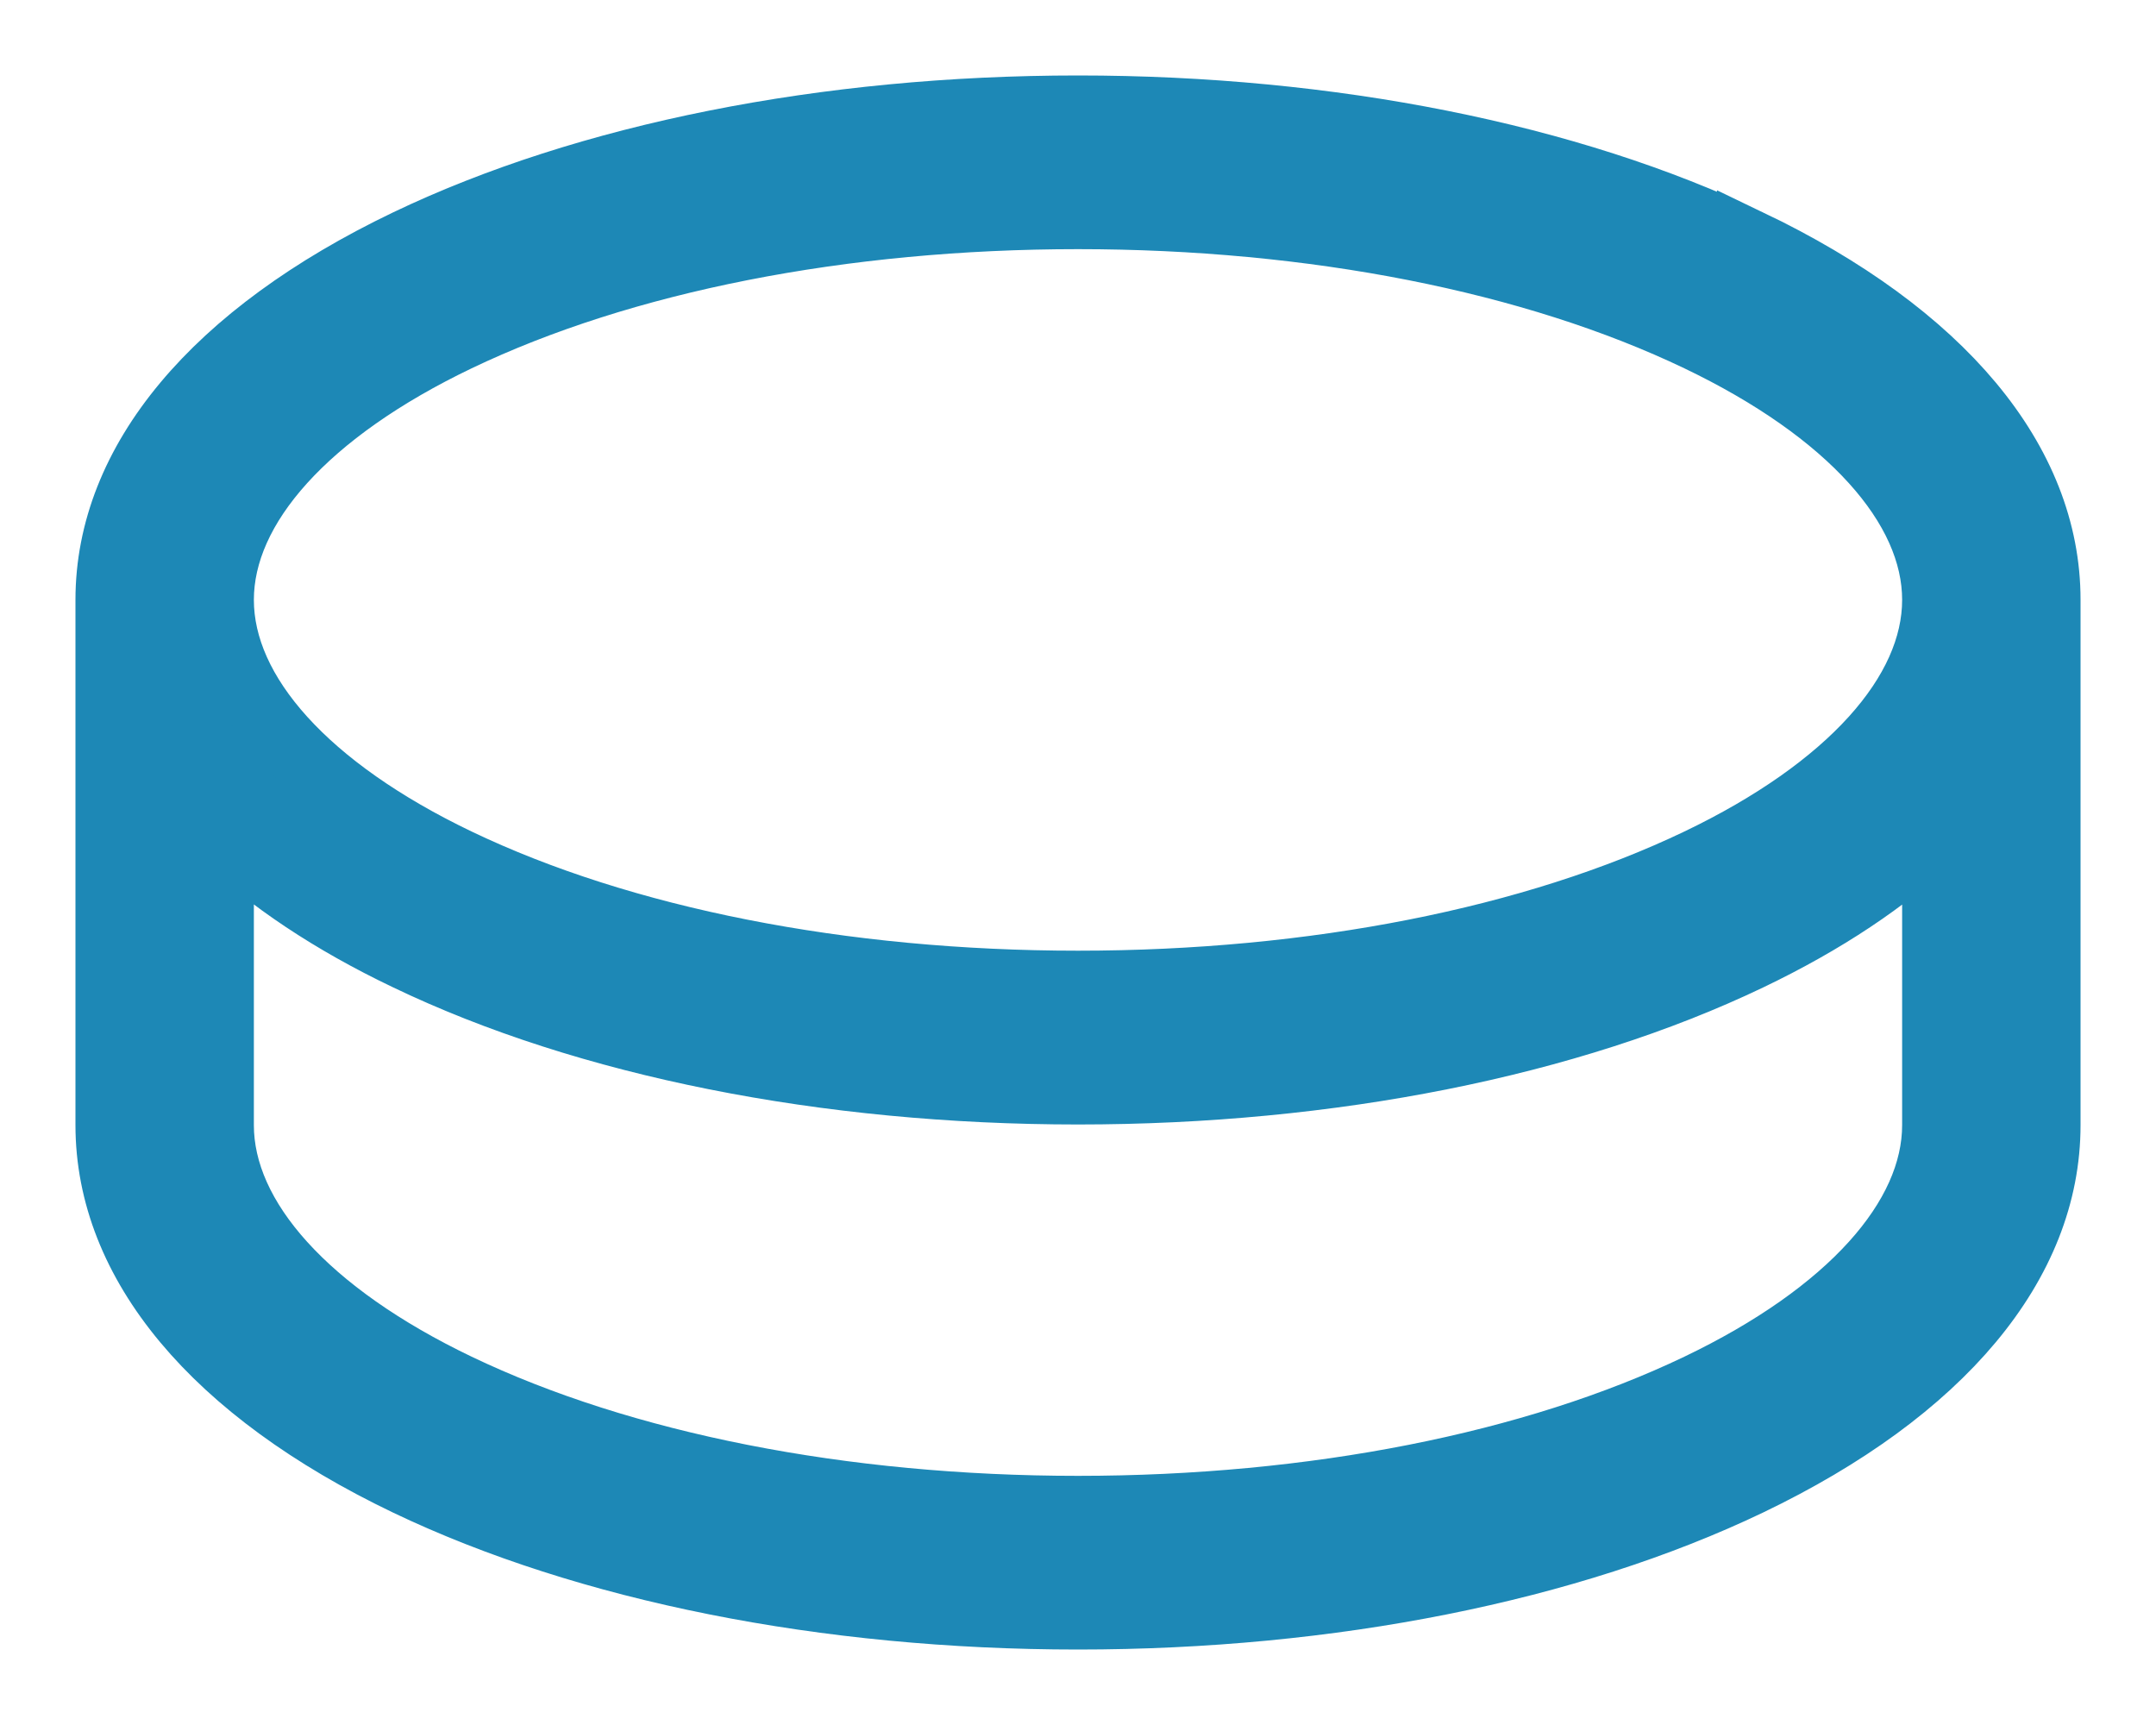 <svg width="20" height="16" fill="none" xmlns="http://www.w3.org/2000/svg"><path d="M16.227 2.242C14.555 1.442 12.343 1 10 1c-2.343 0-4.555.441-6.227 1.242C1.985 3.1 1 4.28 1 5.564v4.871c0 1.286.985 2.466 2.773 3.323C5.445 14.558 7.657 15 10 15c2.343 0 4.555-.441 6.227-1.242C18.015 12.9 19 11.72 19 10.436V5.563c0-1.285-.985-2.465-2.773-3.322zm1.718 8.193c0 .87-.798 1.752-2.19 2.419-1.528.732-3.572 1.135-5.755 1.135s-4.227-.403-5.755-1.135c-1.392-.667-2.19-1.548-2.19-2.418v-2.69c.442.42 1.018.806 1.718 1.14C5.445 9.689 7.657 10.13 10 10.13c2.343 0 4.555-.441 6.227-1.242.7-.335 1.276-.72 1.718-1.141v2.69zm-2.19-2.452c-1.528.732-3.572 1.135-5.755 1.135s-4.227-.403-5.755-1.135c-1.392-.667-2.19-1.548-2.19-2.419 0-.87.798-1.751 2.19-2.418C5.773 2.414 7.817 2.011 10 2.011s4.227.403 5.755 1.135c1.392.667 2.19 1.548 2.19 2.418 0 .87-.798 1.752-2.19 2.419z" fill="#1D88B6" stroke="#1D88B6" stroke-width=".6"/></svg>